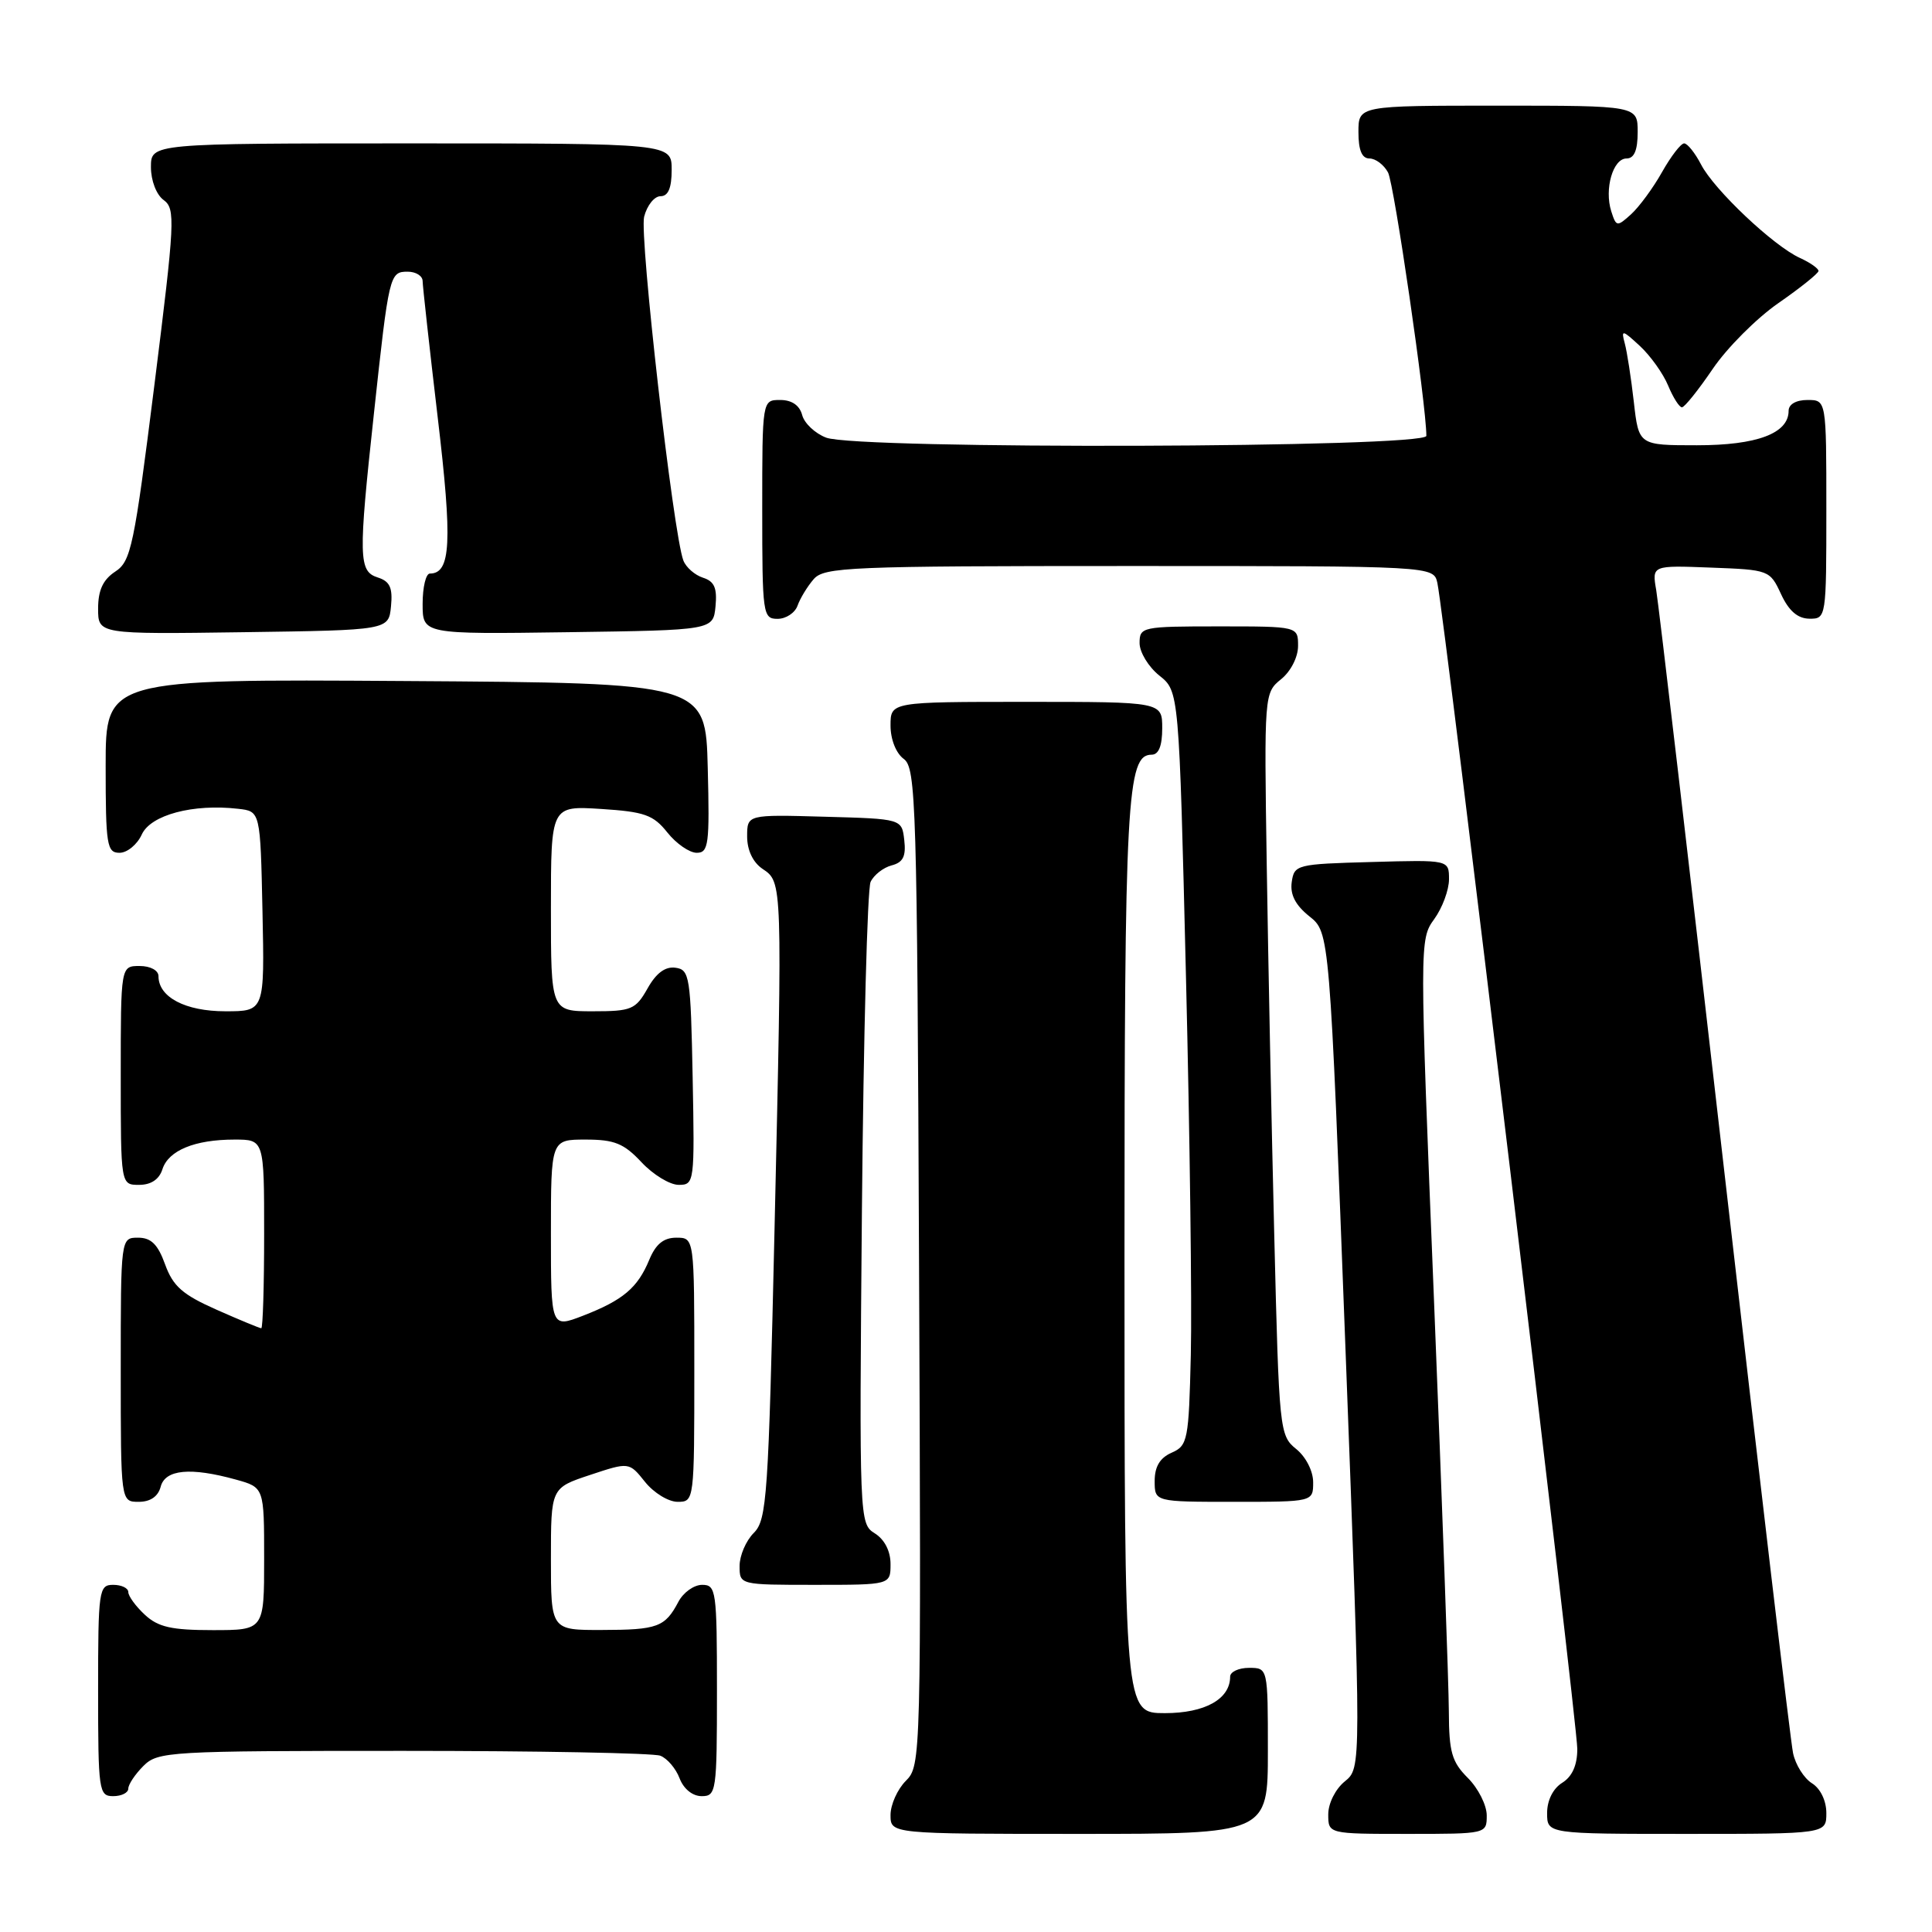 <?xml version="1.0" encoding="UTF-8" standalone="no"?>
<!DOCTYPE svg PUBLIC "-//W3C//DTD SVG 1.1//EN" "http://www.w3.org/Graphics/SVG/1.1/DTD/svg11.dtd" >
<svg xmlns="http://www.w3.org/2000/svg" xmlns:xlink="http://www.w3.org/1999/xlink" version="1.1" viewBox="0 0 256 256">
 <g >
 <path fill="currentColor"
d=" M 168.00 232.00 C 168.00 221.00 168.00 221.00 165.50 221.00 C 164.12 221.00 163.00 221.53 163.00 222.17 C 163.00 225.14 159.66 227.00 154.35 227.00 C 149.00 227.00 149.00 227.00 149.00 166.65 C 149.00 105.75 149.31 100.00 152.60 100.00 C 153.53 100.00 154.00 98.84 154.00 96.50 C 154.00 93.00 154.00 93.00 136.00 93.00 C 118.00 93.00 118.00 93.00 118.00 96.14 C 118.00 97.98 118.73 99.81 119.75 100.56 C 121.38 101.75 121.52 106.33 121.78 167.88 C 122.06 233.16 122.04 233.96 120.03 235.97 C 118.92 237.08 118.00 239.12 118.00 240.50 C 118.00 243.00 118.00 243.00 143.00 243.00 C 168.00 243.00 168.00 243.00 168.00 232.00 Z  M 197.00 240.55 C 197.00 239.20 195.88 236.97 194.50 235.59 C 192.37 233.46 192.00 232.16 191.98 226.80 C 191.97 223.33 191.08 198.90 190.02 172.50 C 188.09 124.81 188.09 124.48 190.04 121.79 C 191.12 120.30 192.00 117.92 192.00 116.51 C 192.00 113.93 192.00 113.93 181.75 114.22 C 171.79 114.49 171.49 114.57 171.16 116.89 C 170.93 118.54 171.65 119.94 173.50 121.42 C 176.18 123.55 176.18 123.55 178.29 178.91 C 180.39 234.26 180.39 234.26 178.20 236.04 C 176.96 237.04 176.00 238.95 176.00 240.41 C 176.00 243.00 176.00 243.00 186.50 243.00 C 196.98 243.00 197.00 243.00 197.00 240.55 Z  M 242.00 240.24 C 242.00 238.61 241.22 236.99 240.09 236.29 C 239.04 235.63 237.91 233.84 237.59 232.30 C 237.26 230.76 233.18 196.20 228.51 155.50 C 223.85 114.80 219.77 80.02 219.46 78.21 C 218.89 74.91 218.89 74.91 226.70 75.21 C 234.41 75.50 234.52 75.54 236.00 78.73 C 237.03 80.95 238.20 81.96 239.75 81.98 C 241.98 82.00 242.00 81.88 242.00 67.50 C 242.00 53.00 242.00 53.00 239.50 53.00 C 237.99 53.00 237.00 53.57 237.00 54.44 C 237.00 57.43 232.81 59.00 224.85 59.00 C 217.14 59.00 217.14 59.00 216.49 53.25 C 216.13 50.09 215.59 46.60 215.29 45.50 C 214.79 43.65 214.95 43.68 217.30 45.85 C 218.69 47.14 220.38 49.50 221.04 51.10 C 221.70 52.69 222.53 53.99 222.87 53.97 C 223.22 53.96 225.05 51.67 226.94 48.89 C 228.83 46.10 232.75 42.17 235.65 40.16 C 238.55 38.15 240.94 36.23 240.96 35.91 C 240.98 35.59 239.88 34.81 238.50 34.18 C 235.00 32.59 227.13 25.15 225.40 21.80 C 224.60 20.26 223.59 19.00 223.16 19.00 C 222.72 19.00 221.41 20.71 220.23 22.80 C 219.06 24.89 217.21 27.40 216.14 28.38 C 214.26 30.08 214.16 30.06 213.50 28.00 C 212.56 25.04 213.73 21.00 215.52 21.00 C 216.54 21.00 217.00 19.92 217.00 17.50 C 217.00 14.00 217.00 14.00 198.50 14.00 C 180.00 14.00 180.00 14.00 180.00 17.50 C 180.00 19.91 180.46 21.00 181.46 21.00 C 182.27 21.00 183.37 21.83 183.92 22.85 C 184.74 24.38 188.99 53.61 189.00 57.75 C 189.00 59.35 113.65 59.58 109.47 57.99 C 108.00 57.43 106.57 56.08 106.29 54.99 C 105.95 53.71 104.92 53.00 103.38 53.00 C 101.00 53.00 101.00 53.00 101.00 67.50 C 101.00 81.41 101.08 82.00 103.03 82.00 C 104.15 82.00 105.34 81.21 105.68 80.25 C 106.02 79.29 106.98 77.71 107.81 76.75 C 109.19 75.14 112.47 75.00 149.64 75.00 C 189.96 75.00 189.96 75.00 190.46 77.25 C 191.35 81.21 209.01 228.37 209.00 231.74 C 209.00 233.90 208.33 235.40 207.00 236.23 C 205.78 236.99 205.00 238.56 205.00 240.24 C 205.00 243.00 205.00 243.00 223.50 243.00 C 242.00 243.00 242.00 243.00 242.00 240.24 Z  M 17.00 237.00 C 17.00 236.45 17.90 235.10 19.00 234.00 C 20.92 232.08 22.33 232.00 53.42 232.00 C 71.25 232.00 86.58 232.29 87.49 232.64 C 88.41 232.99 89.56 234.34 90.05 235.64 C 90.59 237.05 91.77 238.00 92.98 238.00 C 94.91 238.00 95.00 237.39 95.00 224.00 C 95.00 210.75 94.89 210.00 93.04 210.00 C 91.95 210.00 90.54 211.01 89.89 212.25 C 88.12 215.60 87.13 215.97 79.75 215.98 C 73.00 216.00 73.00 216.00 73.00 206.58 C 73.00 197.16 73.00 197.16 78.18 195.44 C 83.36 193.72 83.36 193.72 85.47 196.36 C 86.63 197.81 88.57 199.00 89.79 199.00 C 91.99 199.00 92.00 198.89 92.00 181.50 C 92.00 164.00 92.00 164.00 89.62 164.00 C 87.93 164.00 86.89 164.85 86.03 166.93 C 84.49 170.65 82.56 172.28 77.25 174.34 C 73.00 175.98 73.00 175.98 73.00 163.49 C 73.00 151.00 73.00 151.00 77.60 151.00 C 81.42 151.00 82.67 151.51 85.00 154.00 C 86.54 155.65 88.76 157.00 89.93 157.00 C 92.01 157.00 92.05 156.70 91.78 142.75 C 91.52 129.37 91.38 128.48 89.50 128.23 C 88.15 128.04 86.94 128.94 85.80 130.98 C 84.22 133.77 83.68 134.00 78.55 134.00 C 73.00 134.00 73.00 134.00 73.00 120.38 C 73.00 106.77 73.00 106.77 79.64 107.19 C 85.39 107.56 86.57 107.97 88.43 110.31 C 89.61 111.79 91.36 113.00 92.32 113.00 C 93.89 113.00 94.04 111.89 93.78 101.75 C 93.50 90.50 93.50 90.50 53.75 90.24 C 14.00 89.98 14.00 89.98 14.00 101.49 C 14.00 112.00 14.16 113.00 15.84 113.00 C 16.85 113.00 18.18 111.91 18.79 110.57 C 19.97 107.98 25.58 106.48 31.56 107.17 C 34.50 107.50 34.50 107.50 34.78 120.75 C 35.06 134.00 35.06 134.00 29.86 134.00 C 24.56 134.00 21.00 132.13 21.00 129.35 C 21.00 128.58 19.93 128.00 18.50 128.00 C 16.00 128.00 16.00 128.00 16.00 142.50 C 16.00 157.00 16.00 157.00 18.43 157.00 C 20.01 157.00 21.09 156.28 21.52 154.94 C 22.31 152.44 25.80 151.00 31.07 151.00 C 35.00 151.00 35.00 151.00 35.00 163.50 C 35.00 170.38 34.83 176.00 34.62 176.00 C 34.42 176.00 31.75 174.90 28.71 173.55 C 24.19 171.55 22.93 170.44 21.88 167.55 C 20.92 164.88 20.02 164.00 18.30 164.00 C 16.00 164.00 16.00 164.00 16.00 181.50 C 16.00 199.00 16.00 199.00 18.38 199.00 C 19.93 199.00 20.95 198.29 21.29 197.00 C 21.89 194.70 25.25 194.39 31.25 196.05 C 35.00 197.09 35.00 197.09 35.00 206.55 C 35.00 216.00 35.00 216.00 28.19 216.00 C 22.72 216.00 20.95 215.60 19.19 213.96 C 17.98 212.84 17.00 211.49 17.00 210.96 C 17.00 210.43 16.10 210.00 15.00 210.00 C 13.10 210.00 13.00 210.67 13.00 224.00 C 13.00 237.33 13.10 238.00 15.00 238.00 C 16.10 238.00 17.00 237.55 17.00 237.00 Z  M 118.00 207.24 C 118.00 205.53 117.21 203.99 115.92 203.18 C 113.87 201.90 113.85 201.51 114.21 160.19 C 114.42 137.26 114.93 117.76 115.36 116.85 C 115.79 115.94 117.04 114.96 118.14 114.67 C 119.66 114.28 120.07 113.47 119.82 111.32 C 119.50 108.50 119.50 108.50 109.25 108.22 C 99.00 107.93 99.00 107.93 99.00 110.84 C 99.00 112.66 99.77 114.27 101.04 115.13 C 103.68 116.90 103.68 116.69 102.63 162.87 C 101.82 198.41 101.62 201.38 99.88 203.12 C 98.84 204.16 98.00 206.12 98.00 207.50 C 98.00 210.00 98.00 210.00 108.00 210.00 C 118.00 210.00 118.00 210.00 118.00 207.24 Z  M 174.00 196.41 C 174.00 194.93 173.04 193.04 171.75 192.00 C 169.55 190.22 169.48 189.57 168.85 163.84 C 168.49 149.35 168.04 127.22 167.85 114.66 C 167.50 91.98 167.52 91.81 169.75 90.00 C 171.04 88.96 172.00 87.07 172.00 85.59 C 172.00 83.00 172.00 83.00 161.50 83.00 C 151.33 83.00 151.00 83.07 151.00 85.21 C 151.00 86.43 152.18 88.36 153.61 89.51 C 156.23 91.59 156.23 91.59 157.15 129.55 C 157.66 150.42 157.95 172.90 157.79 179.50 C 157.52 190.85 157.38 191.55 155.25 192.49 C 153.70 193.17 153.00 194.33 153.00 196.24 C 153.00 199.00 153.00 199.00 163.50 199.00 C 174.00 199.00 174.00 199.00 174.00 196.41 Z  M 51.81 80.34 C 52.05 77.87 51.66 77.03 50.06 76.52 C 47.51 75.71 47.47 73.92 49.55 54.76 C 51.54 36.35 51.62 36.00 54.02 36.00 C 55.11 36.00 56.00 36.56 56.00 37.25 C 56.01 37.94 56.91 46.07 58.00 55.32 C 59.96 71.83 59.75 76.00 56.96 76.00 C 56.43 76.00 56.00 77.81 56.00 80.02 C 56.00 84.04 56.00 84.04 75.25 83.77 C 94.50 83.50 94.50 83.50 94.81 80.34 C 95.04 77.91 94.66 77.03 93.15 76.55 C 92.07 76.20 90.90 75.18 90.55 74.27 C 89.21 70.77 84.71 31.31 85.35 28.72 C 85.73 27.23 86.70 26.00 87.52 26.00 C 88.54 26.00 89.00 24.92 89.00 22.50 C 89.00 19.00 89.00 19.00 54.50 19.00 C 20.00 19.00 20.00 19.00 20.00 22.14 C 20.00 23.93 20.72 25.81 21.69 26.51 C 23.26 27.67 23.18 29.30 20.46 51.00 C 17.77 72.42 17.36 74.38 15.27 75.74 C 13.65 76.81 13.00 78.20 13.00 80.64 C 13.00 84.04 13.00 84.04 32.25 83.77 C 51.50 83.50 51.50 83.50 51.81 80.34 Z "/>
</g>
</svg>